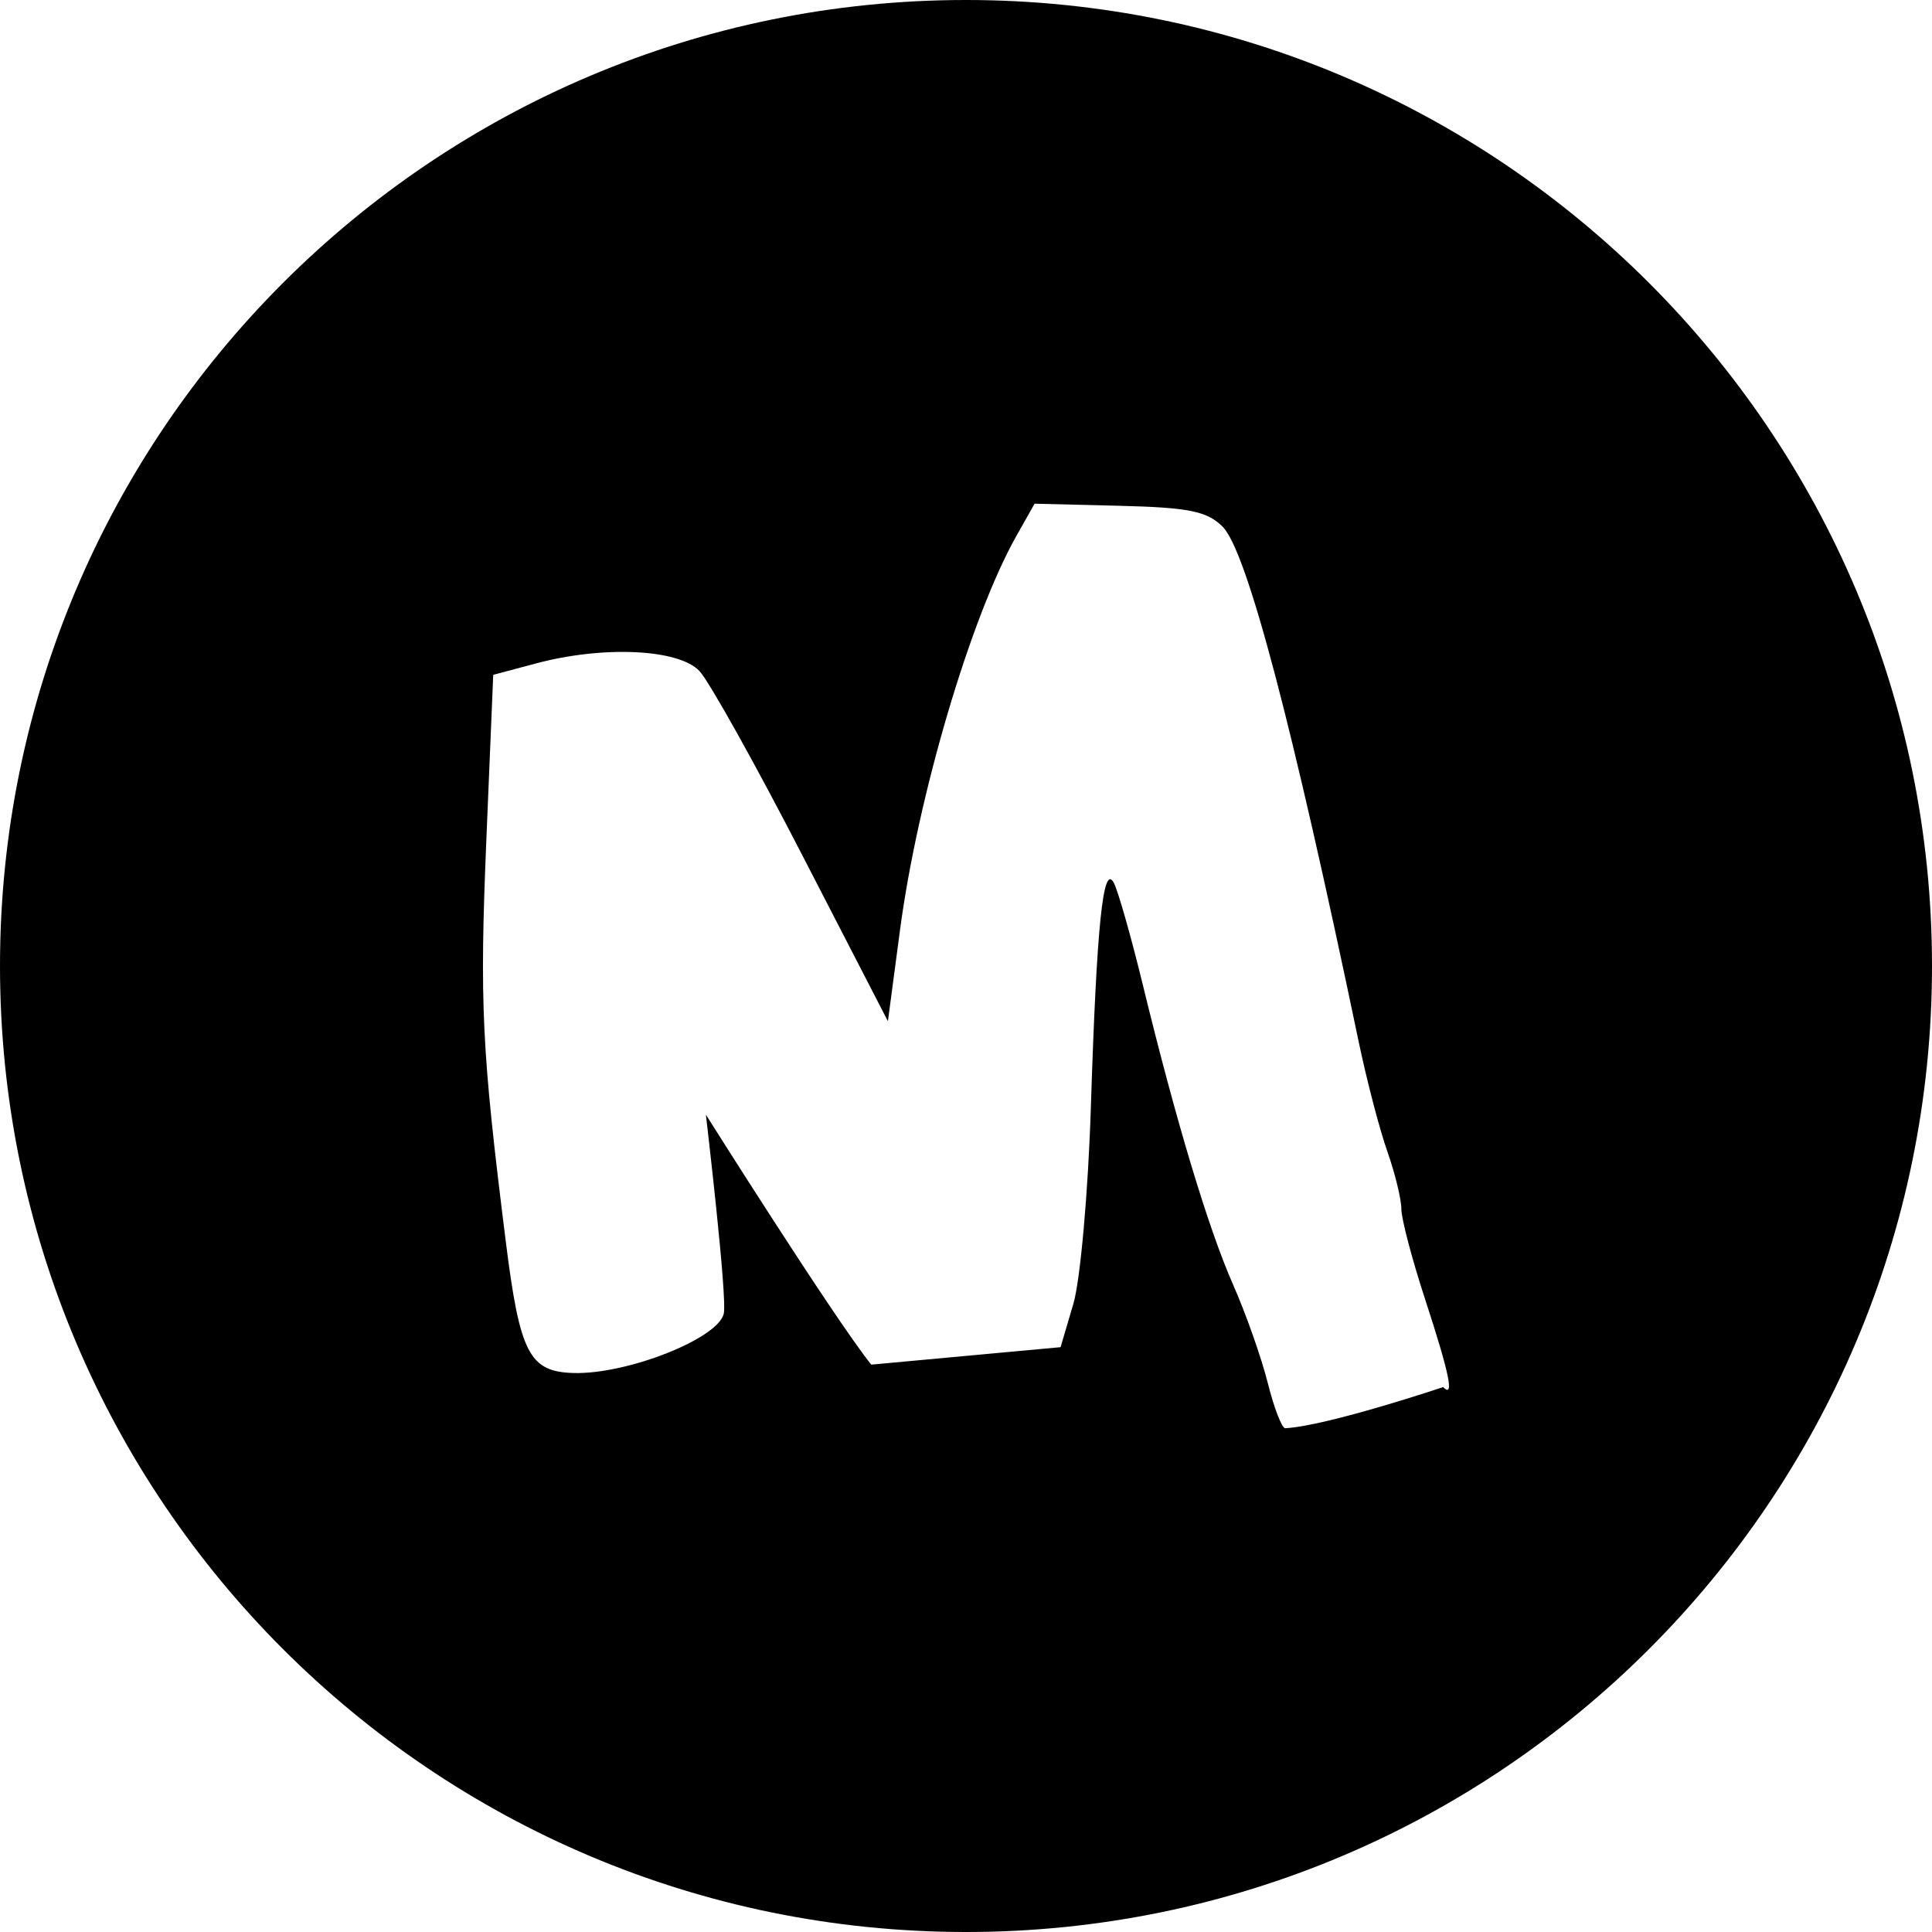 <svg id="nc_icon" xmlns="http://www.w3.org/2000/svg" xmlns:xlink="http://www.w3.org/1999/xlink" x="0px" y="0px" viewBox="0 0 24 24"><g ><path fill="currentColor" d="M12,0C5.373,0,0,5.373,0,12c0,6.627,5.373,12,12,12c6.627,0,12-5.373,12-12&#10;&#9;C24,5.373,18.627,0,12,0z M17.927,17.231c0,0-1.432,0.481-1.961,0.511&#10;&#9;c-0.041,0.003-0.139-0.25-0.217-0.561c-0.078-0.311-0.271-0.86-0.43-1.22&#10;&#9;c-0.31-0.703-0.71-2.032-1.128-3.75c-0.144-0.589-0.304-1.15-0.355-1.245&#10;&#9;c-0.134-0.247-0.213,0.534-0.285,2.793c-0.033,1.048-0.131,2.146-0.218,2.44l-0.158,0.536&#10;&#9;c-1.431,0.132-0.868,0.08-2.352,0.217c-0.471-0.59-2.054-3.105-2.054-3.105&#10;&#9;c-0.001,0.001,0.271,2.284,0.221,2.476c-0.081,0.311-1.204,0.752-1.866,0.733&#10;&#9;c-0.55-0.016-0.667-0.244-0.842-1.642c-0.299-2.385-0.325-2.939-0.24-4.991l0.085-2.04&#10;&#9;l0.524-0.14c0.843-0.226,1.781-0.182,2.039,0.094c0.12,0.129,0.696,1.16,1.279,2.292l1.061,2.057&#10;&#9;l0.15-1.131c0.221-1.667,0.881-3.898,1.449-4.903l0.223-0.395l1.051,0.026&#10;&#9;c0.865,0.021,1.093,0.067,1.285,0.26c0.299,0.299,0.863,2.434,1.692,6.407&#10;&#9;c0.099,0.473,0.258,1.082,0.354,1.354c0.096,0.272,0.174,0.593,0.174,0.714&#10;&#9;c0,0.121,0.134,0.63,0.298,1.131C18.008,17.072,18.069,17.374,17.927,17.231z"/></g></svg>